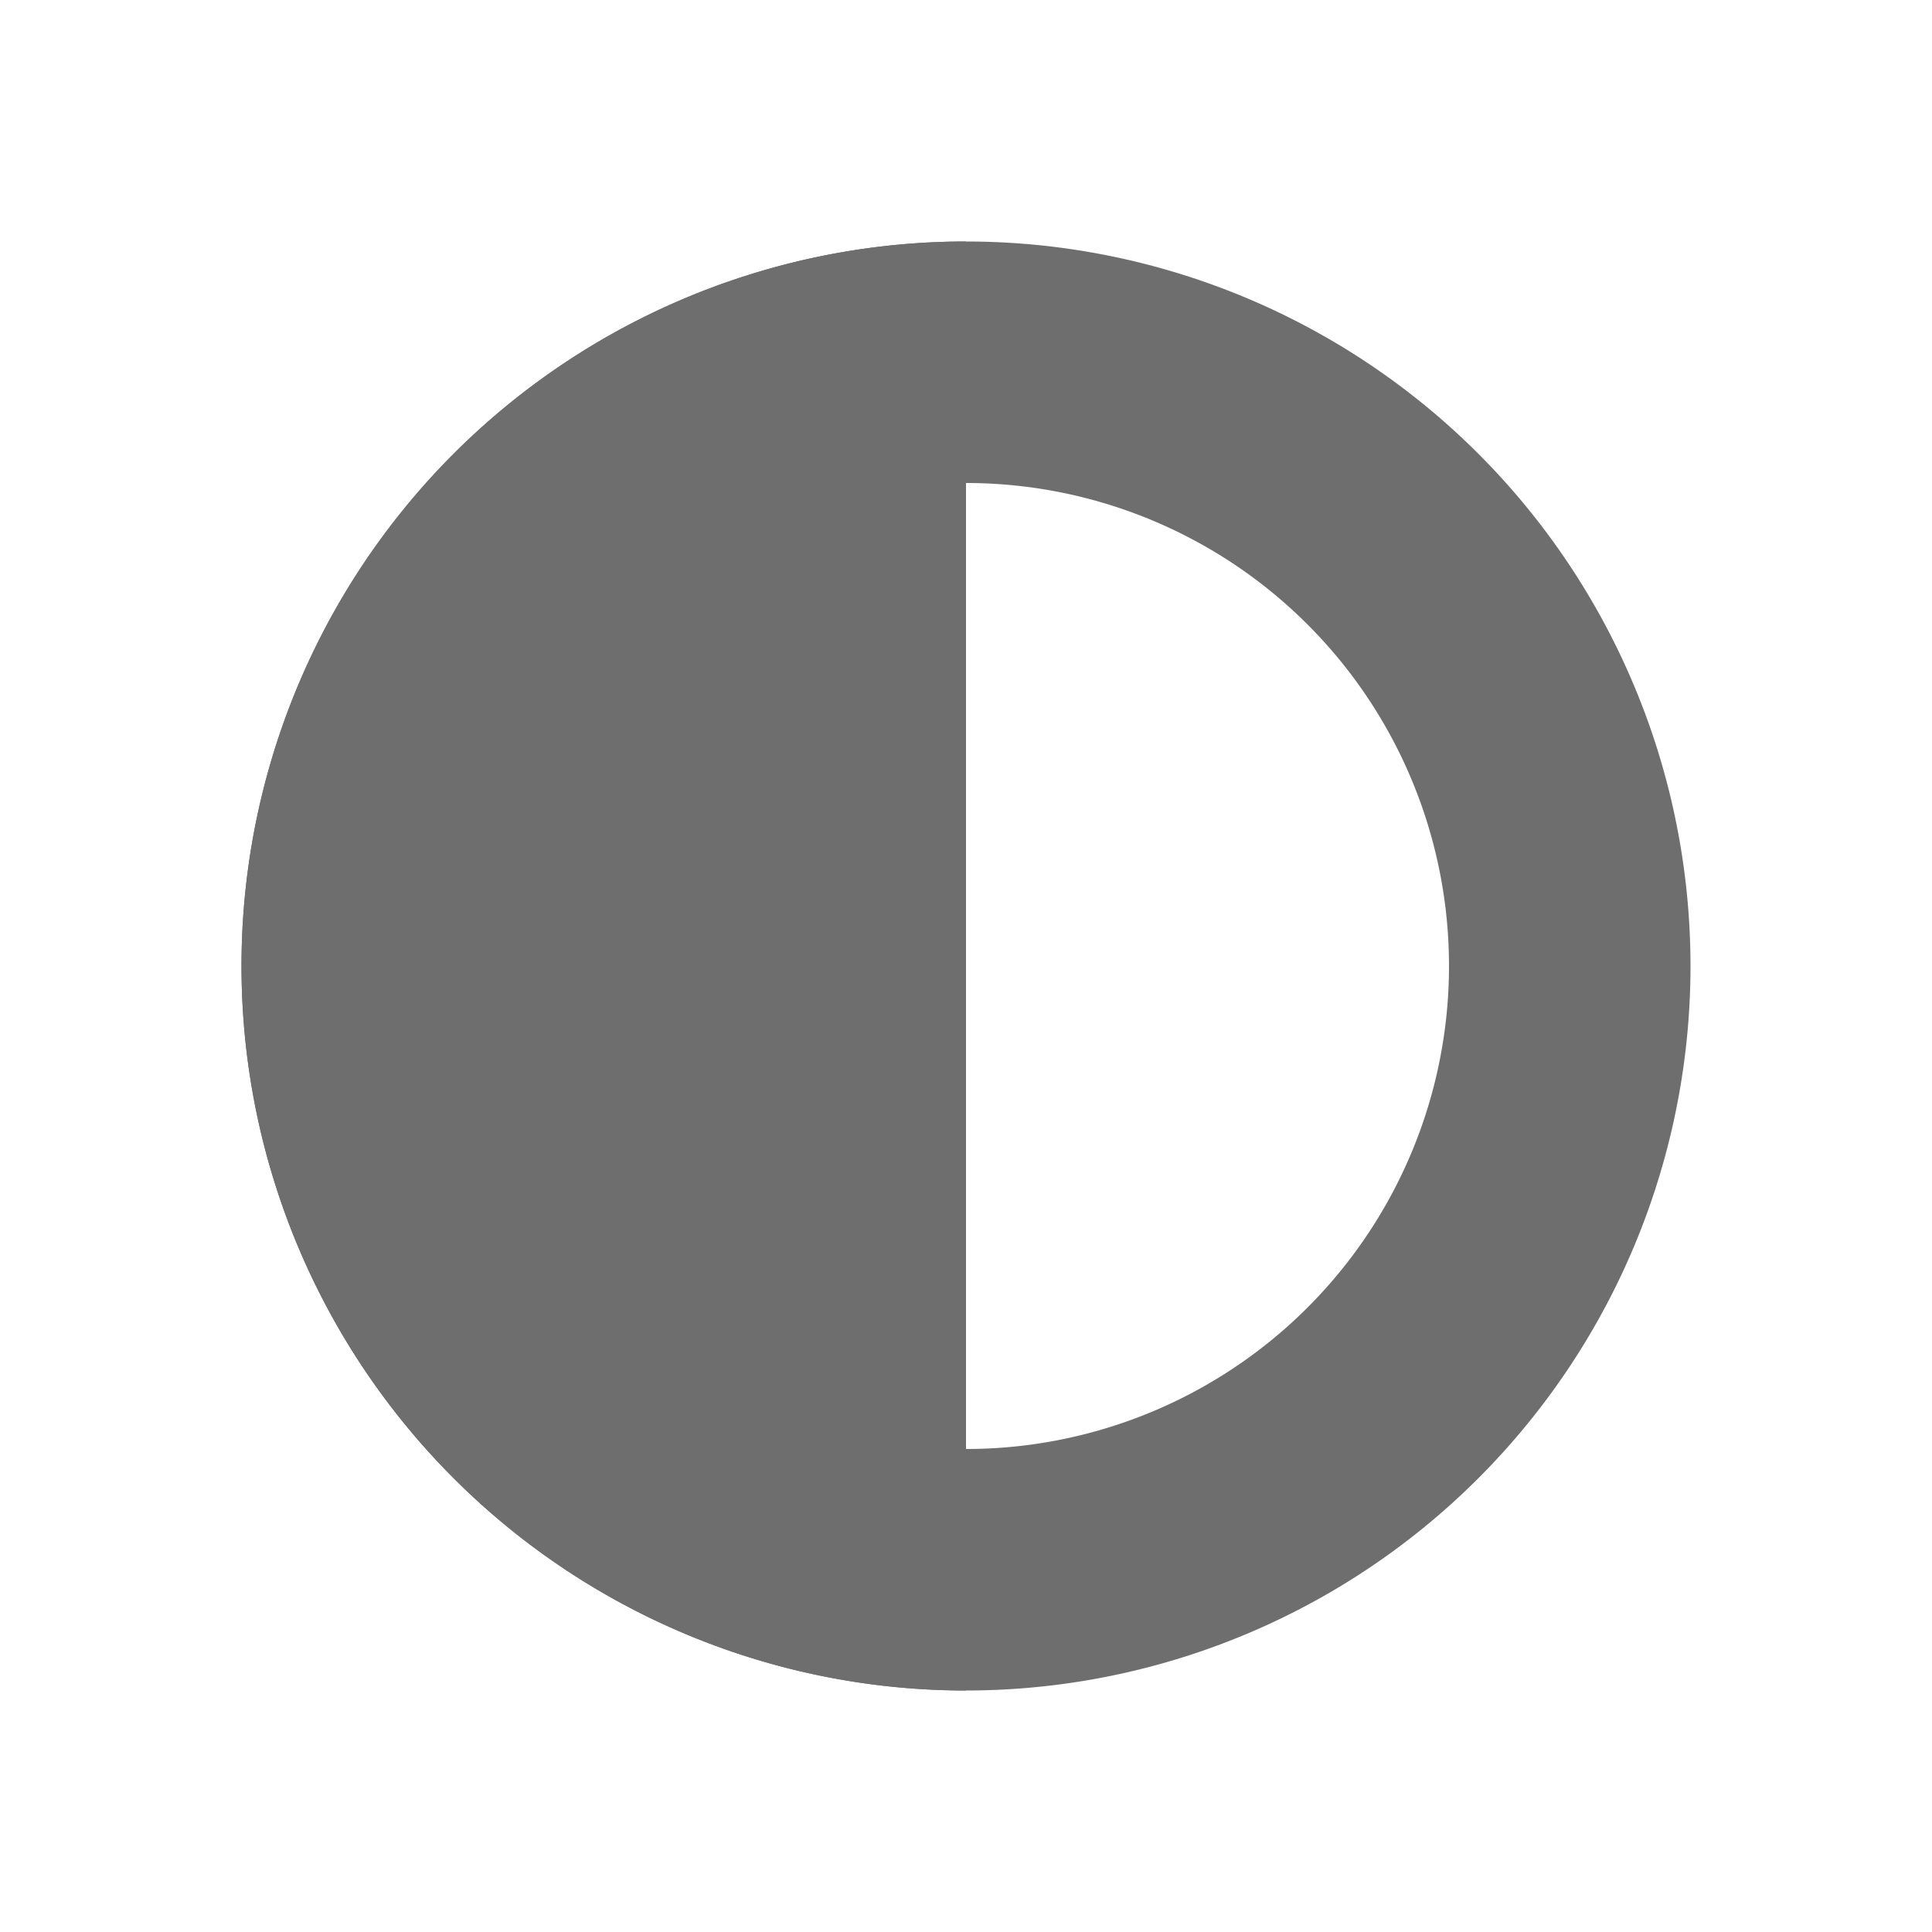 <svg width="16" height="16" viewBox="0 0 16 16" xmlns="http://www.w3.org/2000/svg"><rect width="16" height="16" fill="none"/><g fill="#6E6E6E" fill-rule="evenodd"><path d="M8 14A6 6 0 1 1 8 2a6 6 0 0 1 0 12zm0-2a4 4 0 1 0 0-8 4 4 0 0 0 0 8z"/><path d="M8 2v12A6 6 0 1 1 8 2z"/></g></svg>